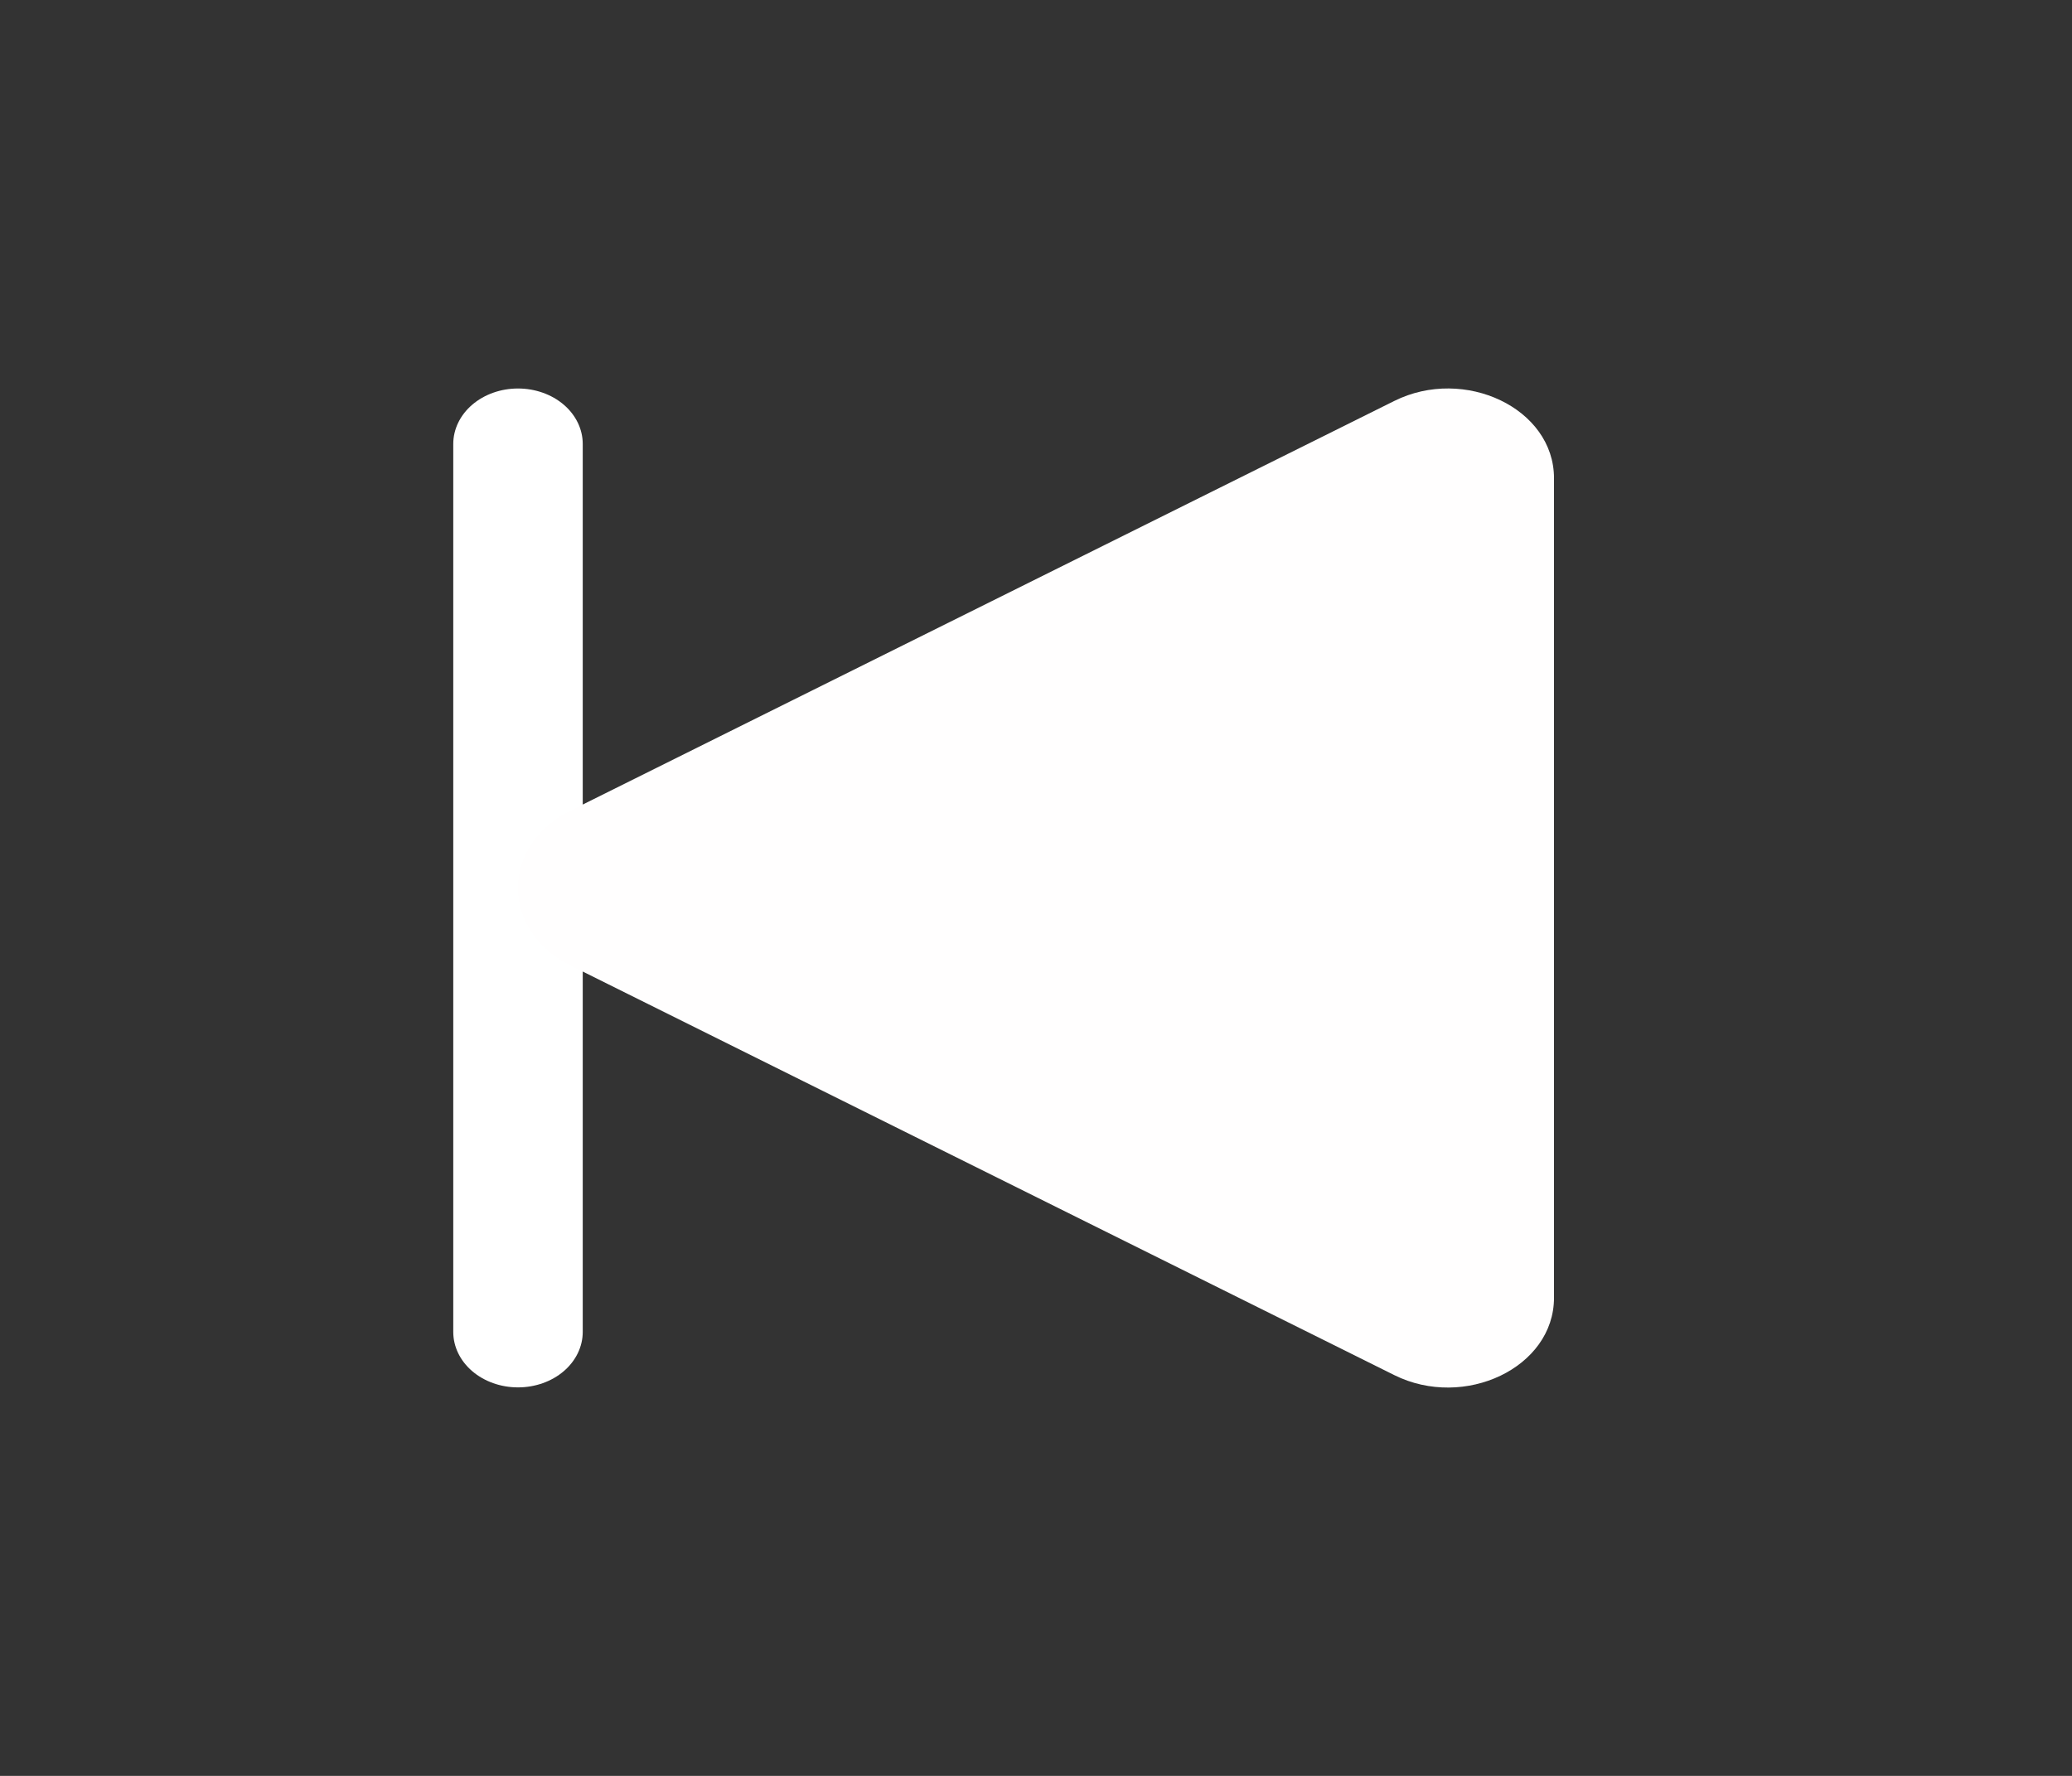 <svg width="49" height="42" viewBox="0 0 49 42" fill="none" xmlns="http://www.w3.org/2000/svg">
<rect x="0" y="0" width="49" height="42" fill="#333333" stroke="none"/>
<path fill-rule="evenodd" clip-rule="evenodd" d="M12.25 9.188C11.844 9.188 11.454 9.326 11.167 9.572C10.88 9.818 10.719 10.152 10.719 10.5V31.5C10.719 31.848 10.88 32.182 11.167 32.428C11.454 32.674 11.844 32.812 12.25 32.812C12.656 32.812 13.046 32.674 13.333 32.428C13.62 32.182 13.781 31.848 13.781 31.5V10.5C13.781 10.152 13.62 9.818 13.333 9.572C13.046 9.326 12.656 9.188 12.25 9.188Z" fill="white"/>
<path d="M13.487 22.831L32.974 32.522C34.628 33.344 36.75 32.349 36.75 30.692V11.309C36.75 9.656 34.631 8.658 32.974 9.482L13.487 19.174C13.111 19.358 12.798 19.624 12.581 19.945C12.363 20.266 12.249 20.631 12.249 21.002C12.249 21.373 12.363 21.738 12.581 22.059C12.798 22.38 13.111 22.646 13.487 22.831Z" fill="#FFFEFE"/>
</svg>
